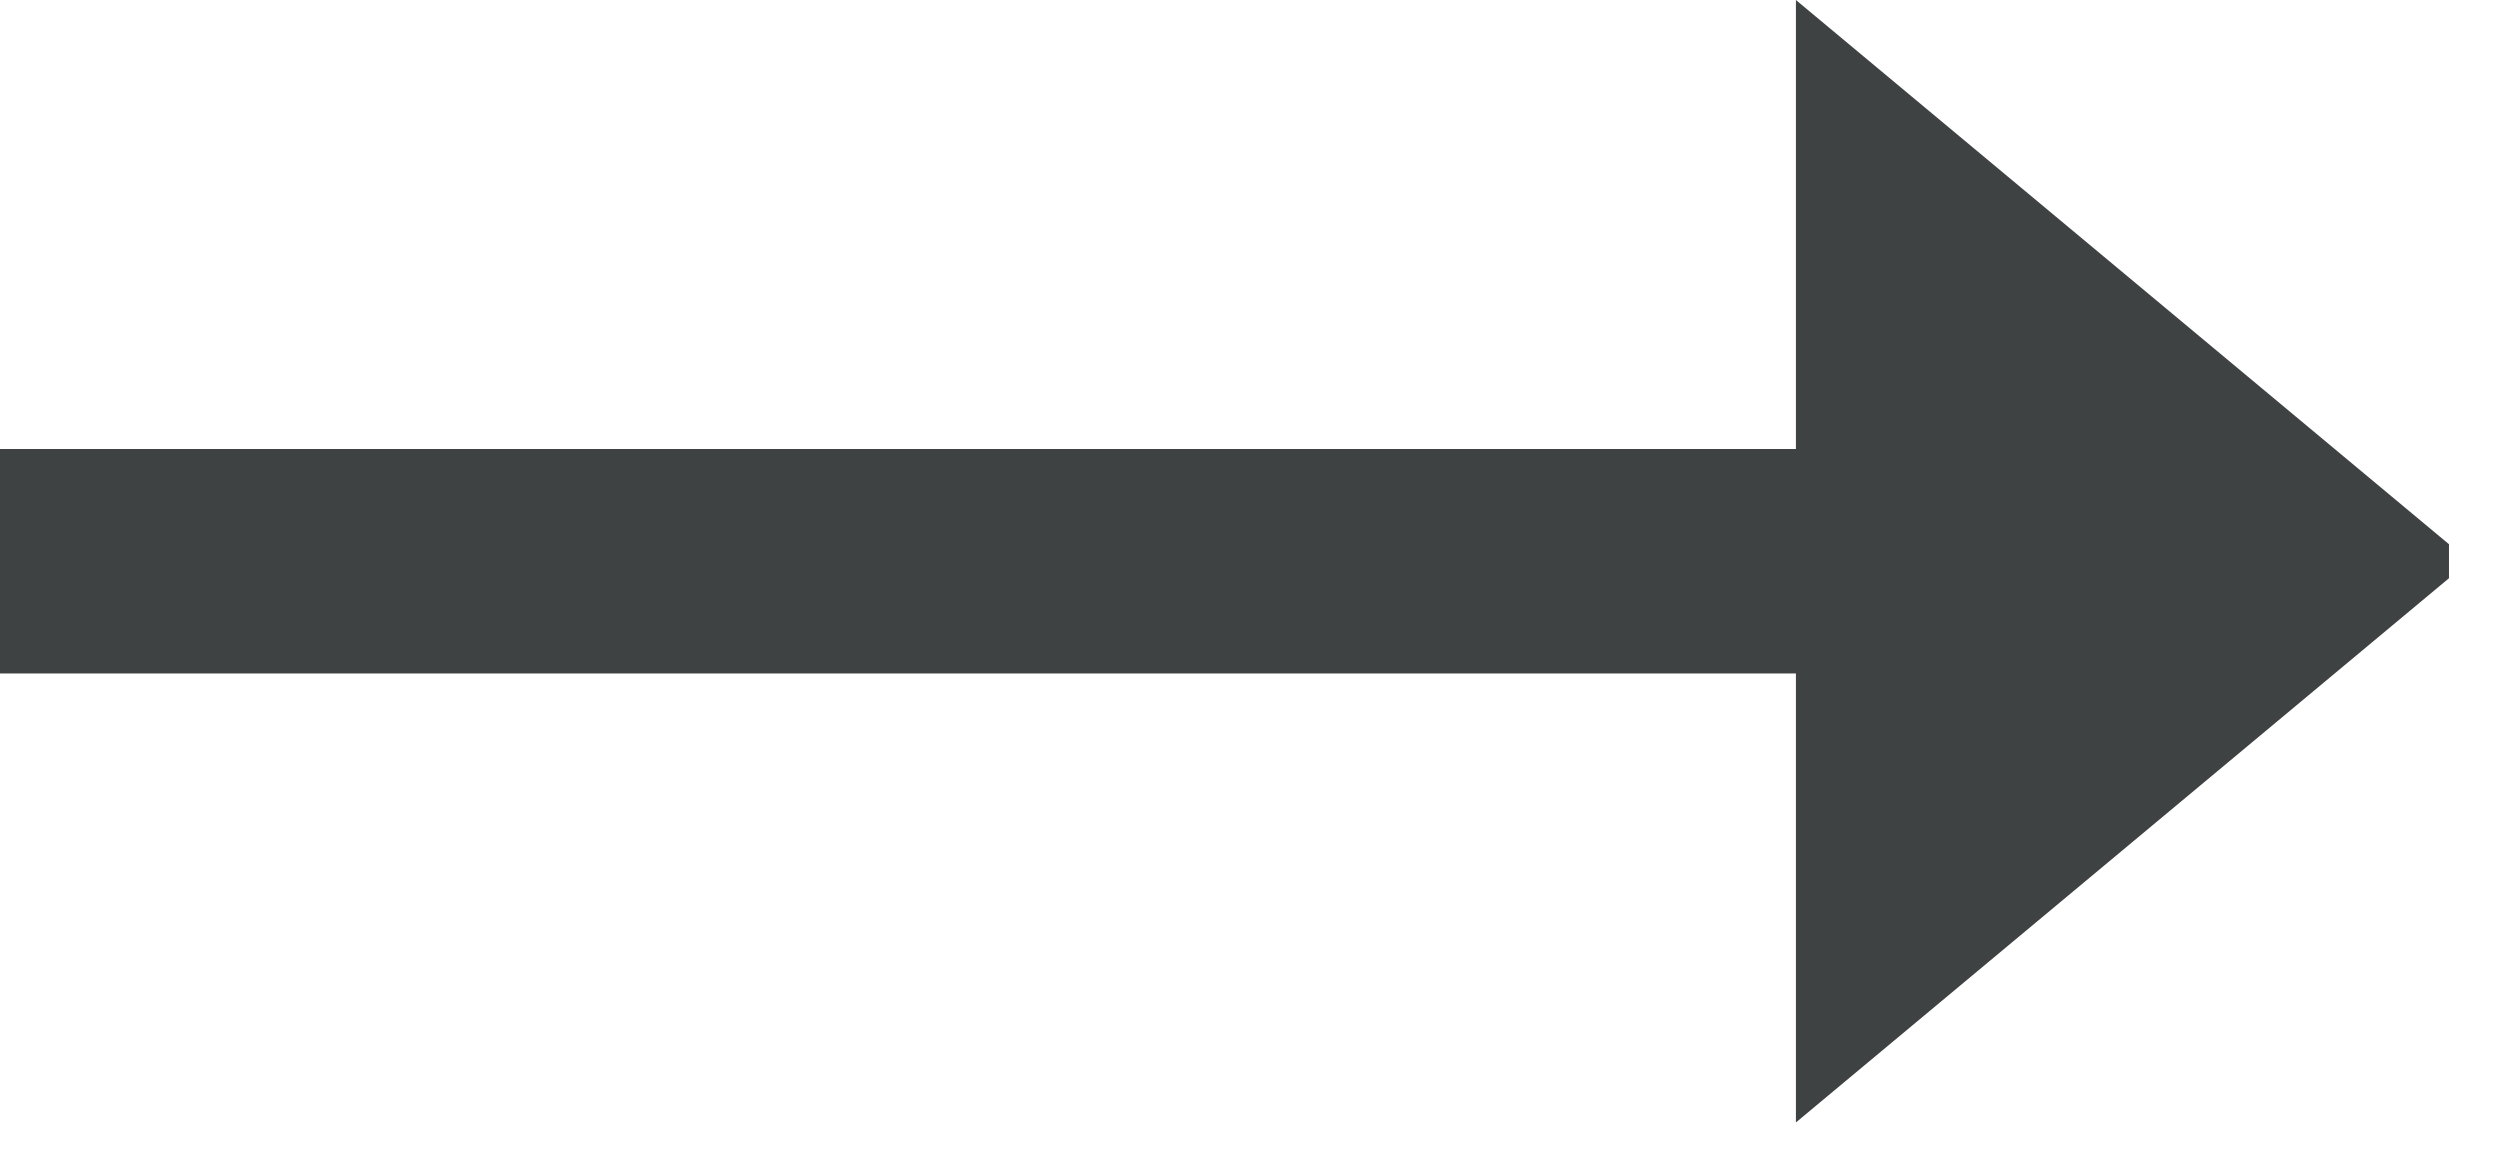 <svg xmlns="http://www.w3.org/2000/svg" viewBox="0 0 49 23" width="49" height="23">
	<defs>
		<clipPath clipPathUnits="userSpaceOnUse" id="cp1">
			<path d="M0 0L48 0L48 22L0 22Z" />
		</clipPath>
	</defs>
	<style>
		tspan { white-space:pre }
		.shp0 { fill: #3f4242 } 
	</style>
	<g id="Page 1" clip-path="url(#cp1)">
		<path id="Path 1" class="shp0" d="M35.2 0L35.2 8.8L0 8.8L0 13.2L35.2 13.2L35.2 22L48.4 11L35.2 0Z" />
	</g>
</svg>